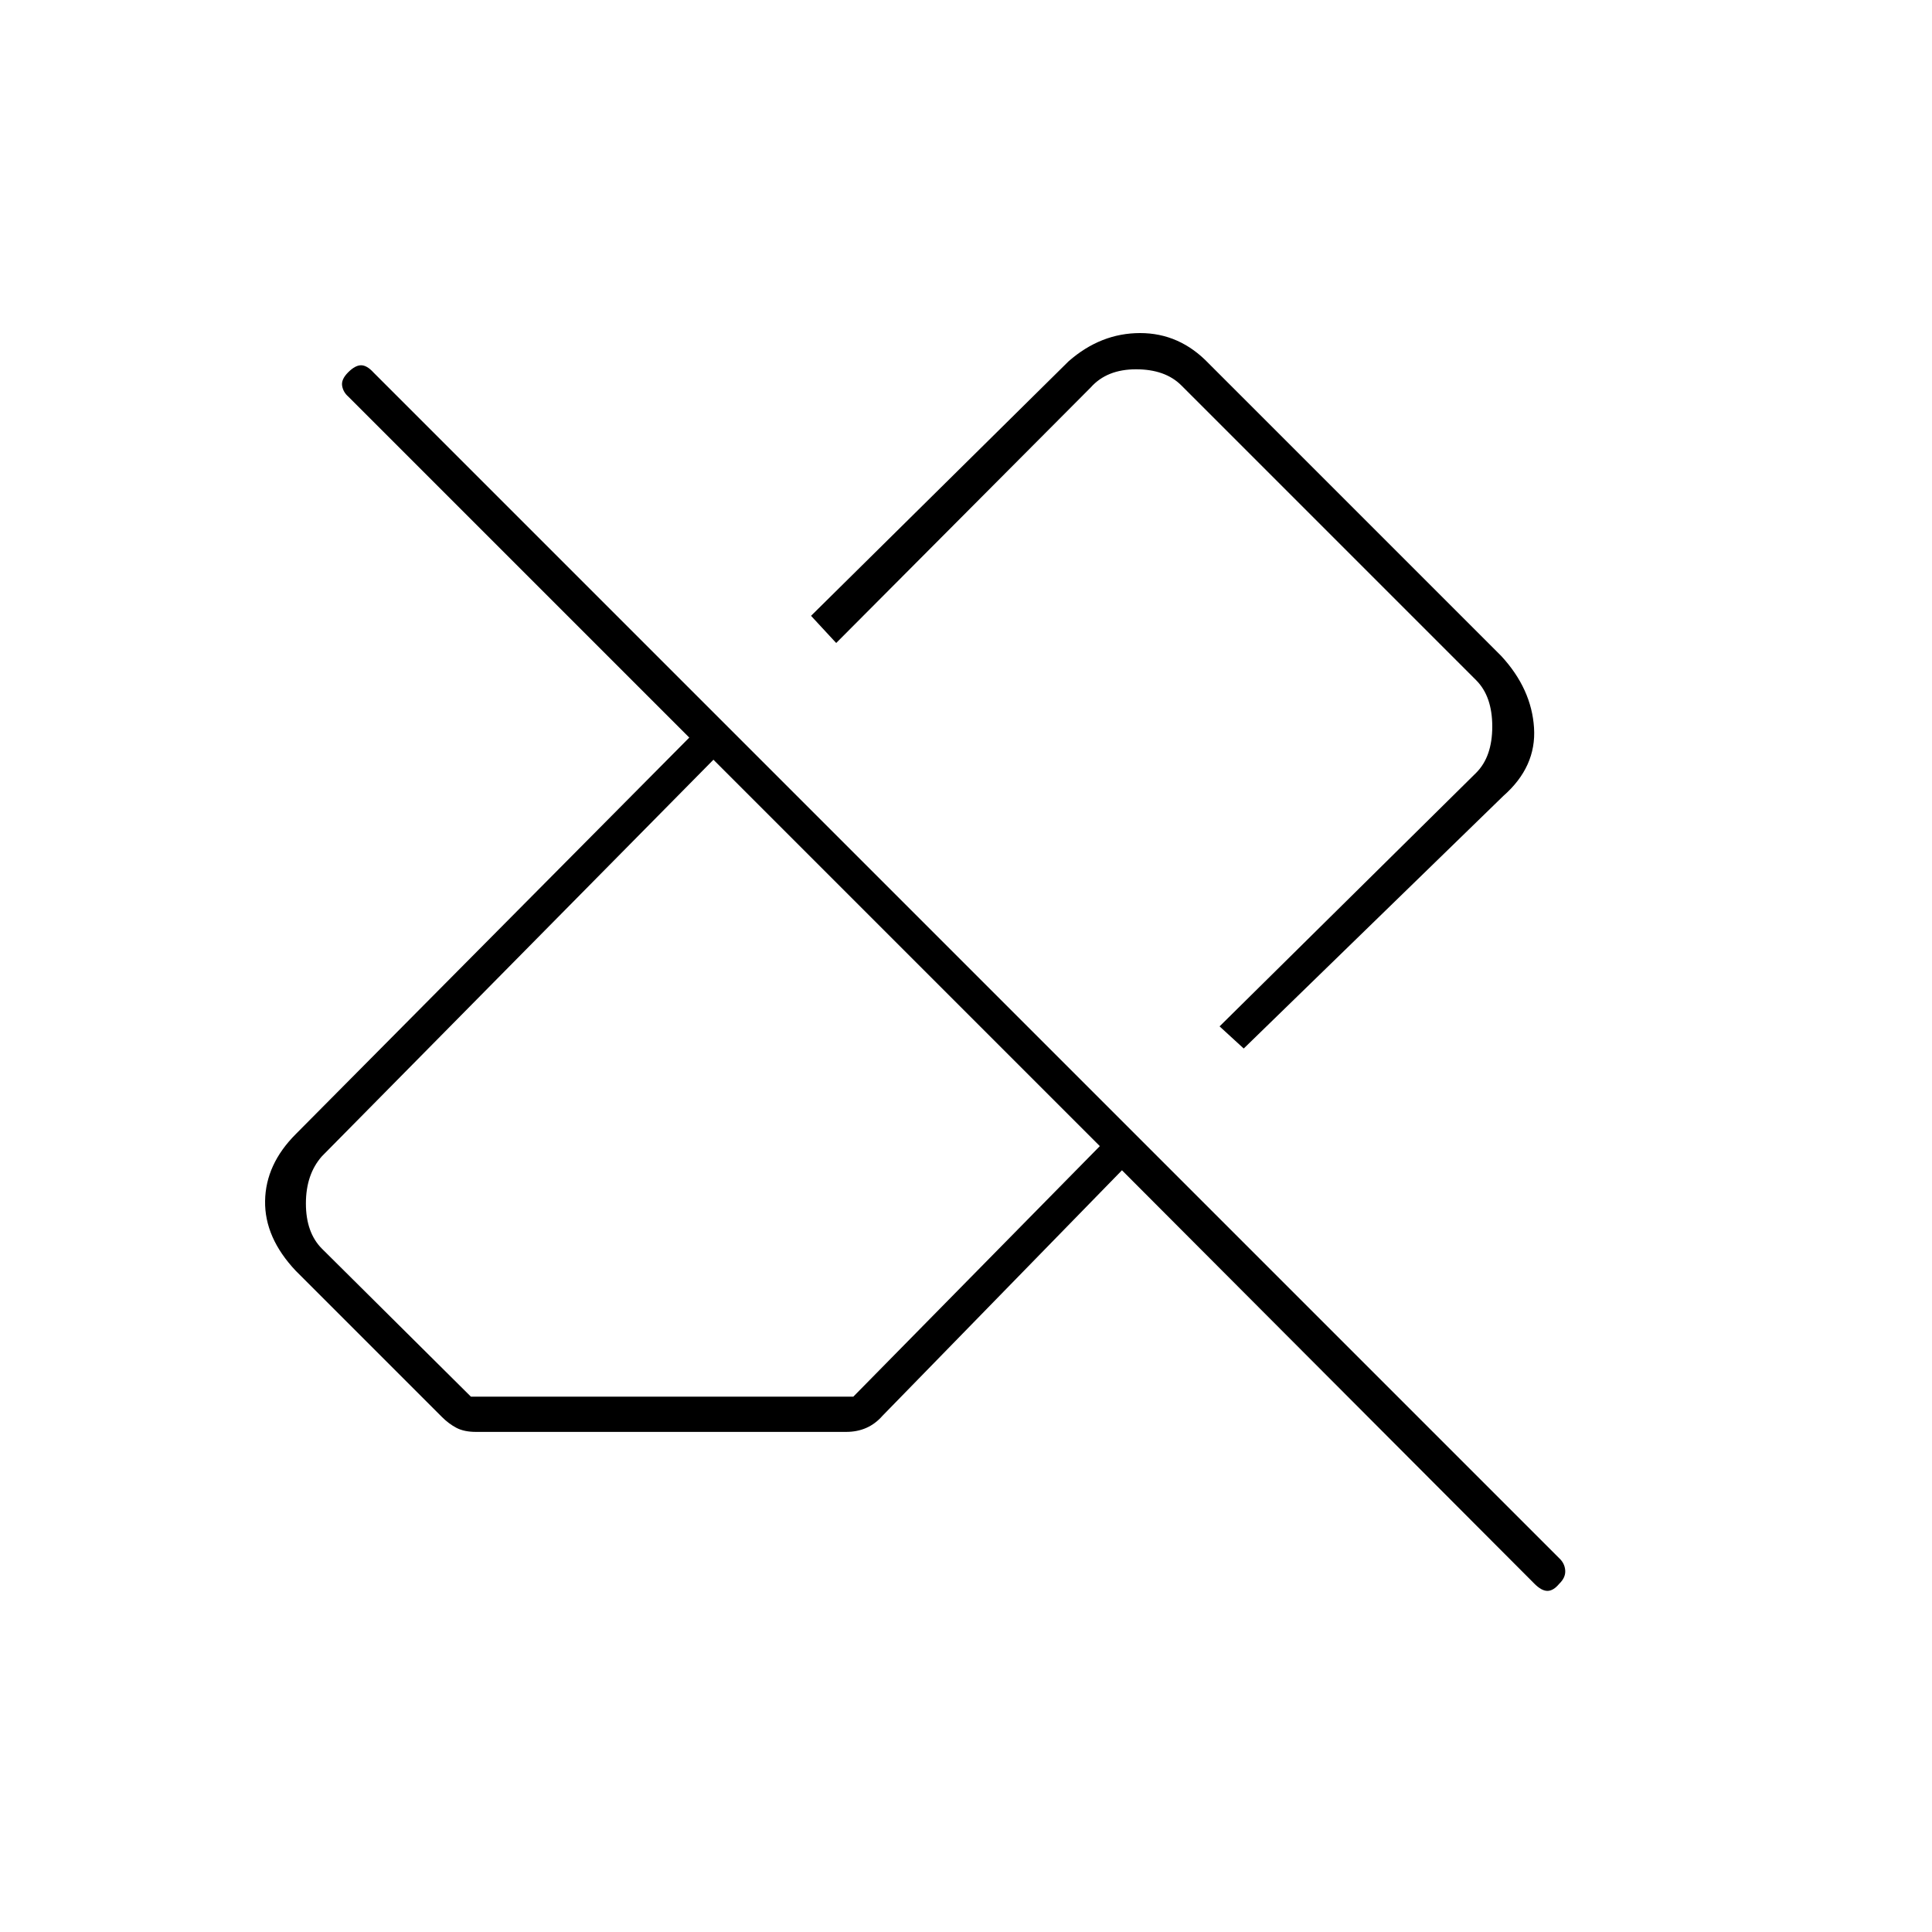 <svg xmlns="http://www.w3.org/2000/svg" height="20" viewBox="0 -960 960 960" width="20"><path d="m762.5-173-205-205.5-119 122q-3.5 4-8.011 6-4.511 2-10.055 2H236.5q-5.832 0-9.675-2-3.842-2-7.363-5.538L147-328.5q-15.562-16.484-15.281-34.742Q132-381.5 147-396.5l195.5-197-169.419-169.419q-2.581-2.248-3.081-5.414-.5-3.167 3-6.667t6.417-3.5q2.916 0 6.194 3.611l589.197 589.197q2.692 2.51 2.942 6.033.25 3.523-3 6.659-2.917 3.5-5.833 3.5-2.917 0-6.417-3.5ZM234-266h190l122.5-124.5-192-192-194.5 197q-8 9-8 23.5t8 22.5l74 73.5Zm384-173-12-11 127.5-126q8-8 8-23t-8-23L587-768.5q-8-8-22.5-8t-22.5 9l-126.5 127L403-654l128-126.5q15.967-14 35.536-14 19.57 0 33.964 15L746-634q15 16.258 16.25 35.629T747-564.5L618-439ZM510.5-545.5ZM451-485Z"/></svg>